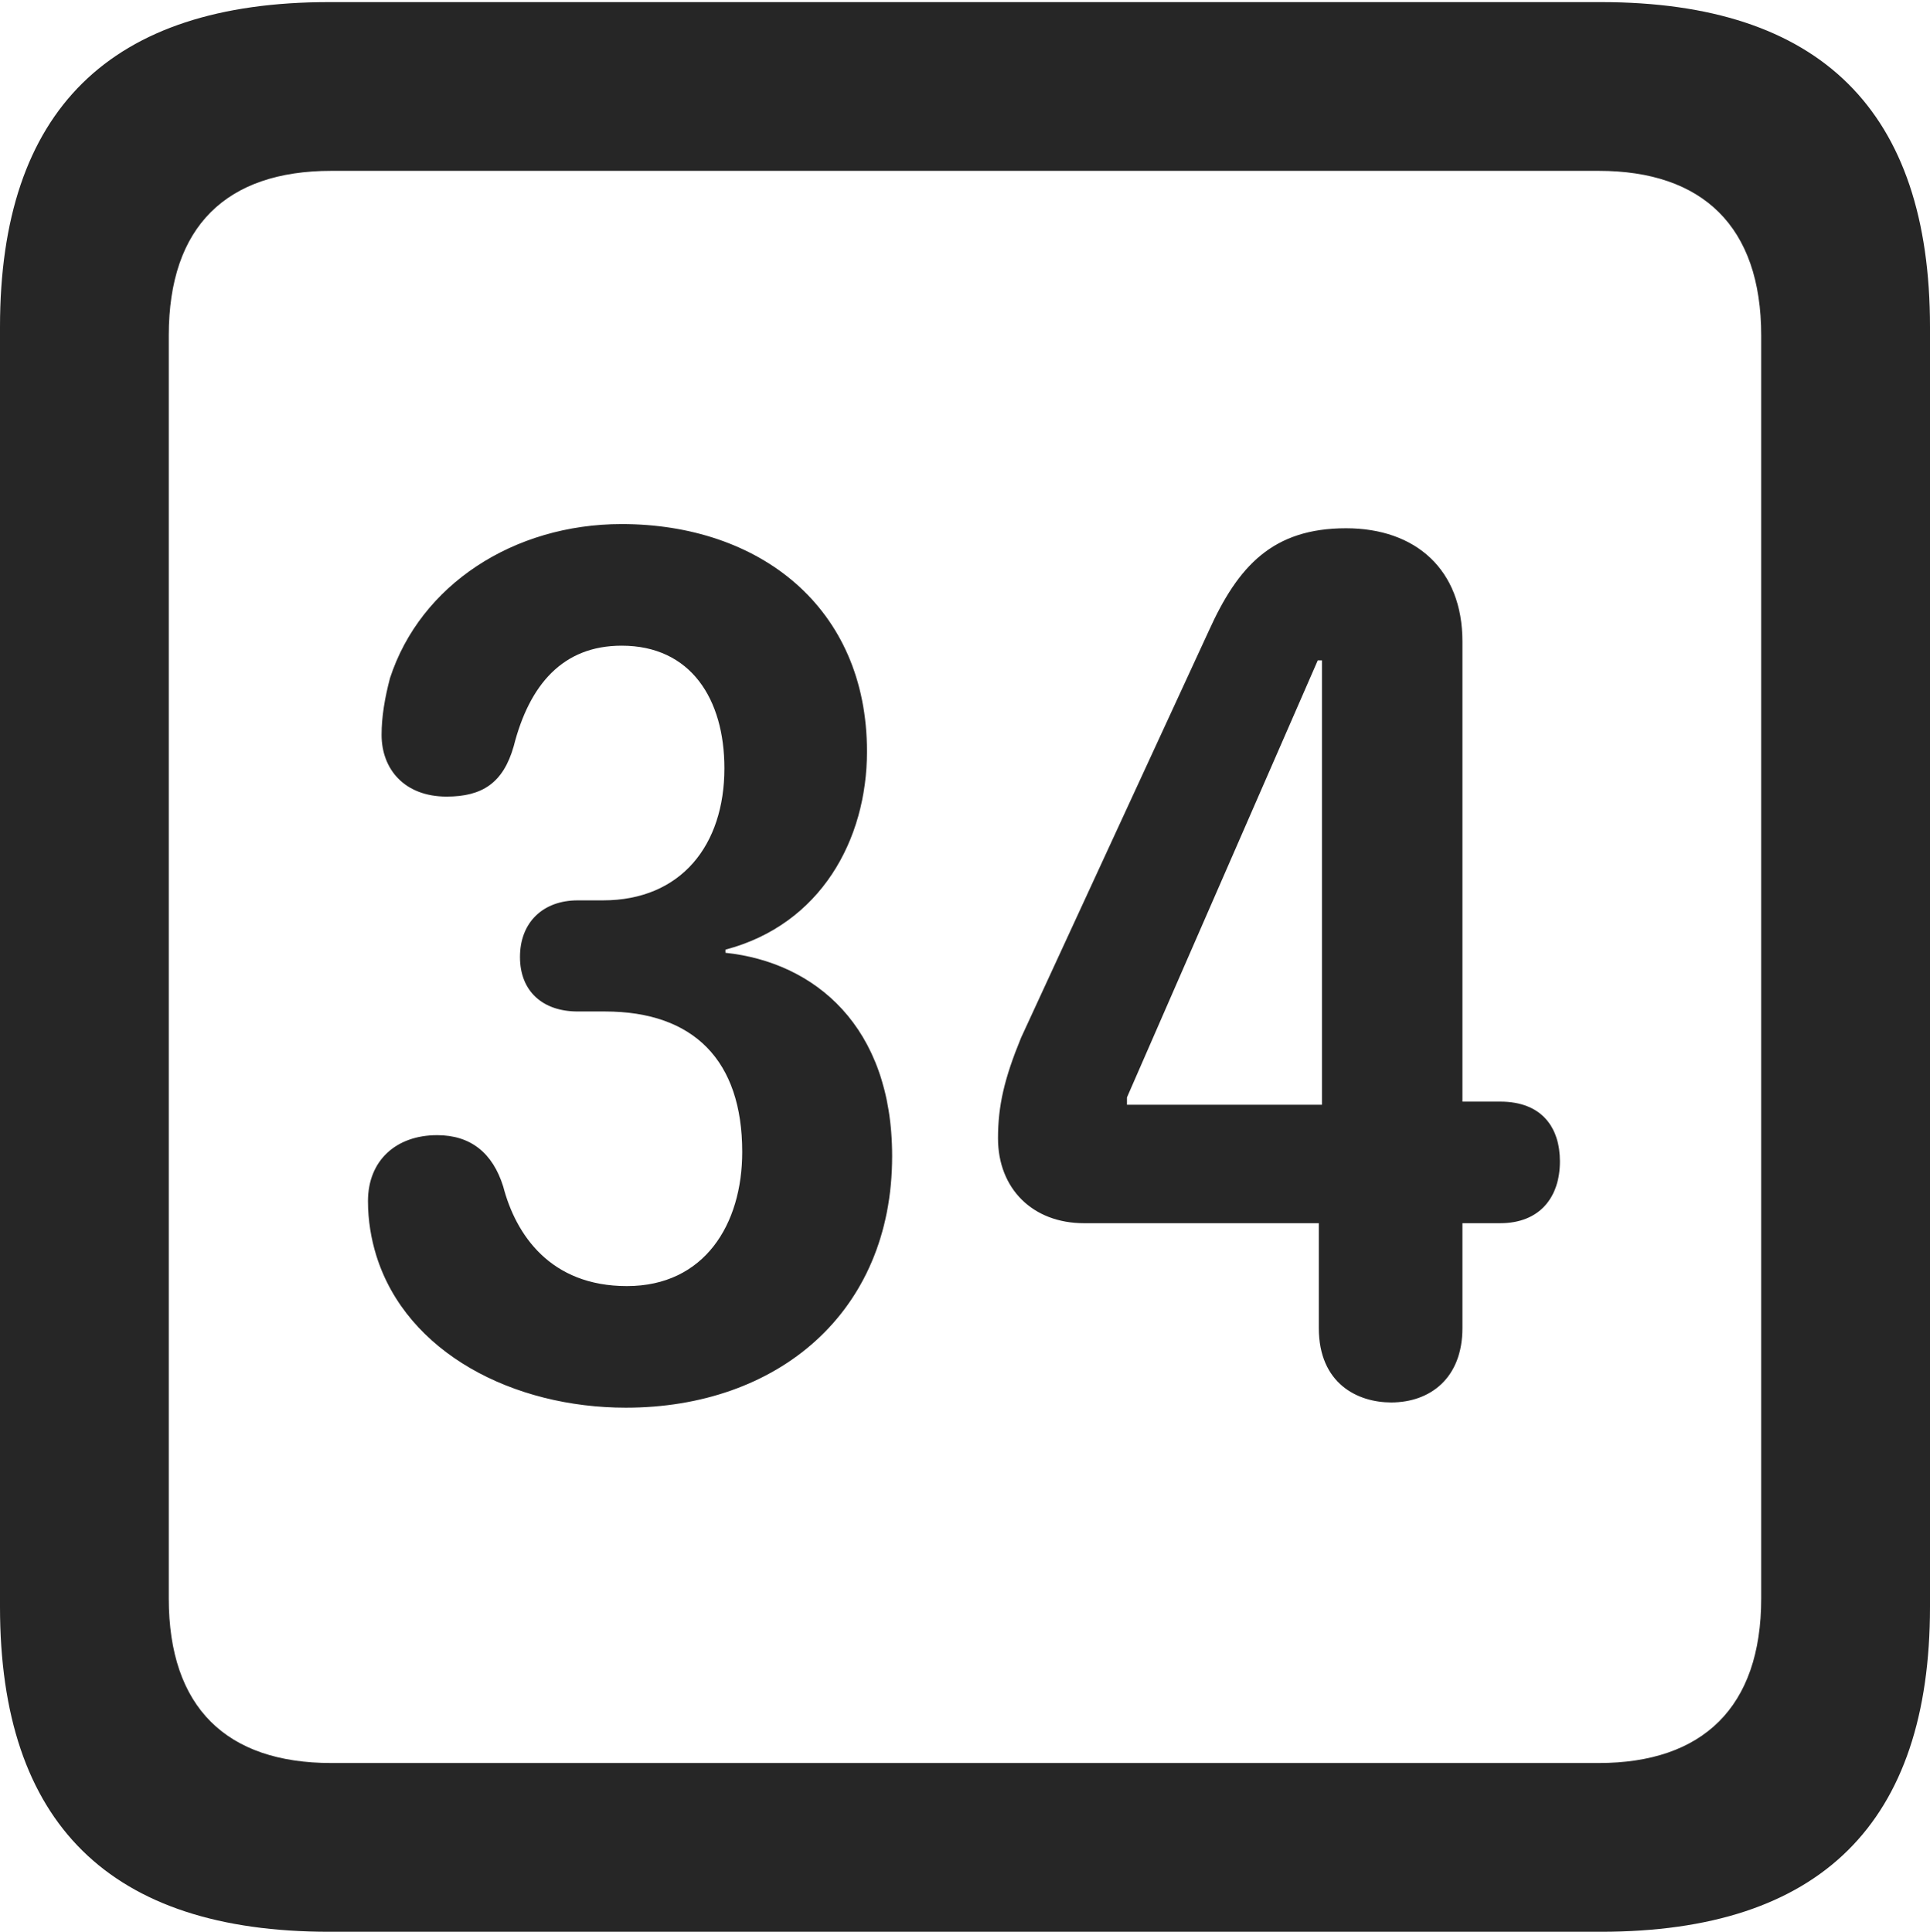 <?xml version="1.0" encoding="UTF-8"?>
<!--Generator: Apple Native CoreSVG 232.5-->
<!DOCTYPE svg
PUBLIC "-//W3C//DTD SVG 1.1//EN"
       "http://www.w3.org/Graphics/SVG/1.1/DTD/svg11.dtd">
<svg version="1.1" xmlns="http://www.w3.org/2000/svg" xmlns:xlink="http://www.w3.org/1999/xlink" width="89.893" height="89.99">
 <g>
  <rect height="89.99" opacity="0" width="89.893" x="0" y="0"/>
  <path d="M15.332 89.99L74.561 89.99C84.814 89.99 89.893 84.912 89.893 74.853L89.893 15.234C89.893 5.176 84.814 0.098 74.561 0.098L15.332 0.098C5.127 0.098 0 5.127 0 15.234L0 74.853C0 84.961 5.127 89.99 15.332 89.99ZM15.43 82.129C10.547 82.129 7.861 79.541 7.861 74.463L7.861 15.625C7.861 10.547 10.547 7.959 15.43 7.959L74.463 7.959C79.297 7.959 82.031 10.547 82.031 15.625L82.031 74.463C82.031 79.541 79.297 82.129 74.463 82.129Z" fill="#000000" fill-opacity="0.85"/>
  <path d="M29.15 65.576C36.182 65.576 41.553 61.182 41.553 53.857C41.553 47.803 37.94 44.824 33.789 44.385L33.789 44.238C38.232 43.066 40.381 39.111 40.381 35.01C40.381 28.271 35.352 24.414 28.955 24.414C23.926 24.414 19.58 27.246 18.164 31.592C17.92 32.52 17.773 33.398 17.773 34.228C17.773 35.84 18.848 37.109 20.801 37.109C22.461 37.109 23.438 36.475 23.926 34.766C24.658 31.885 26.221 30.078 28.955 30.078C32.178 30.078 33.74 32.568 33.74 35.791C33.74 39.355 31.738 41.943 28.076 41.943L26.904 41.943C25.293 41.943 24.219 42.969 24.219 44.58C24.219 46.191 25.293 47.119 26.904 47.119L28.174 47.119C32.324 47.119 34.57 49.414 34.57 53.662C34.57 57.031 32.812 59.912 29.199 59.912C25.635 59.912 24.023 57.52 23.438 55.273C22.949 53.711 21.924 52.881 20.361 52.881C18.457 52.881 17.139 54.053 17.139 55.957C17.139 56.836 17.285 57.715 17.529 58.496C18.945 63.037 23.926 65.576 29.15 65.576ZM64.795 65.332C66.602 65.332 68.115 64.209 68.115 61.865L68.115 56.982L69.873 56.982C71.728 56.982 72.656 55.762 72.656 54.102C72.656 52.539 71.826 51.318 69.873 51.318L68.115 51.318L68.115 29.883C68.115 26.514 65.918 24.609 62.695 24.609C59.277 24.609 57.666 26.367 56.299 29.395L47.559 48.34C46.777 50.244 46.484 51.514 46.484 53.027C46.484 55.371 48.096 56.982 50.488 56.982L61.426 56.982L61.426 61.865C61.426 64.453 63.232 65.332 64.795 65.332ZM61.572 51.465L52.49 51.465L52.49 51.123L61.377 30.762L61.572 30.762Z" fill="#000000" fill-opacity="0.85"/>
 </g>
</svg>
